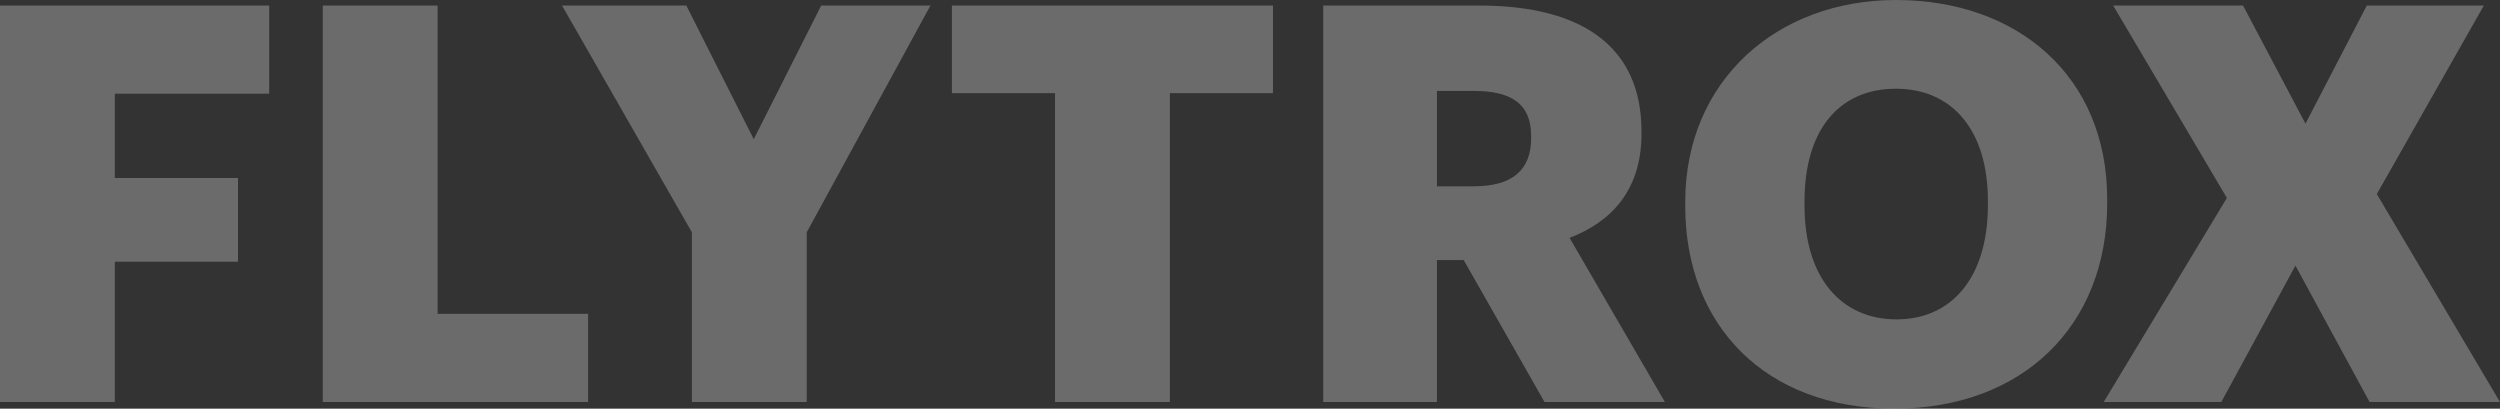 <svg width="520" height="85" viewBox="0 0 520 85" fill="none" xmlns="http://www.w3.org/2000/svg">
<rect x="0" y="0" width="520" height="85" fill="#333333" stroke="none"/>
<g opacity="0.3">
<path d="M0 83.616V1.153H55.996V19.491H23.883V37.022H49.504V54.437H23.883V83.616H0Z" fill="#EEEEEE"/>
<path d="M67.138 83.616V1.153H91.02V65.278H122.323V83.616H67.138Z" fill="#EEEEEE"/>
<path d="M143.914 83.616V48.324L116.901 1.153H142.754L156.782 28.948L170.811 1.153H193.534L167.796 48.324V83.616H143.914Z" fill="#EEEEEE"/>
<path d="M219.448 83.616V19.376H198V1.153H264.778V19.376H243.33V83.616H219.448Z" fill="#EEEEEE"/>
<path d="M298.882 38.752H306.534C314.533 38.752 318.475 35.407 318.475 28.718V28.256C318.475 21.567 314.301 18.915 306.65 18.915H298.882V38.752ZM275.231 83.616V1.153H307.693C329.373 1.153 341.43 9.919 341.43 27.334V27.795C341.43 39.559 335.17 46.133 326.474 49.478L346.299 83.616H321.257L304.447 54.091H298.882V83.616H275.231Z" fill="#EEEEEE"/>
<path d="M394.006 85C367.225 85 350.531 67.7 350.531 42.904V41.981C350.531 16.838 369.544 0 394.354 0C419.628 0 438.293 15.8 438.293 41.404V42.327C438.293 67.7 420.787 85 394.006 85ZM394.47 66.431C406.179 66.431 413.483 57.436 413.483 42.673V41.75C413.483 27.103 406.064 18.453 394.354 18.453C382.645 18.453 375.341 26.872 375.341 41.866V42.788C375.341 57.782 382.993 66.431 394.47 66.431Z" fill="#EEEEEE"/>
<path d="M437.571 83.616L463.192 41.174L439.541 1.153H466.554L479.539 25.719L492.292 1.153H516.638L494.378 40.366L520 83.616H492.871L477.452 55.244L462.033 83.616H437.571Z" fill="#EEEEEE"/>
</g>
</svg>
